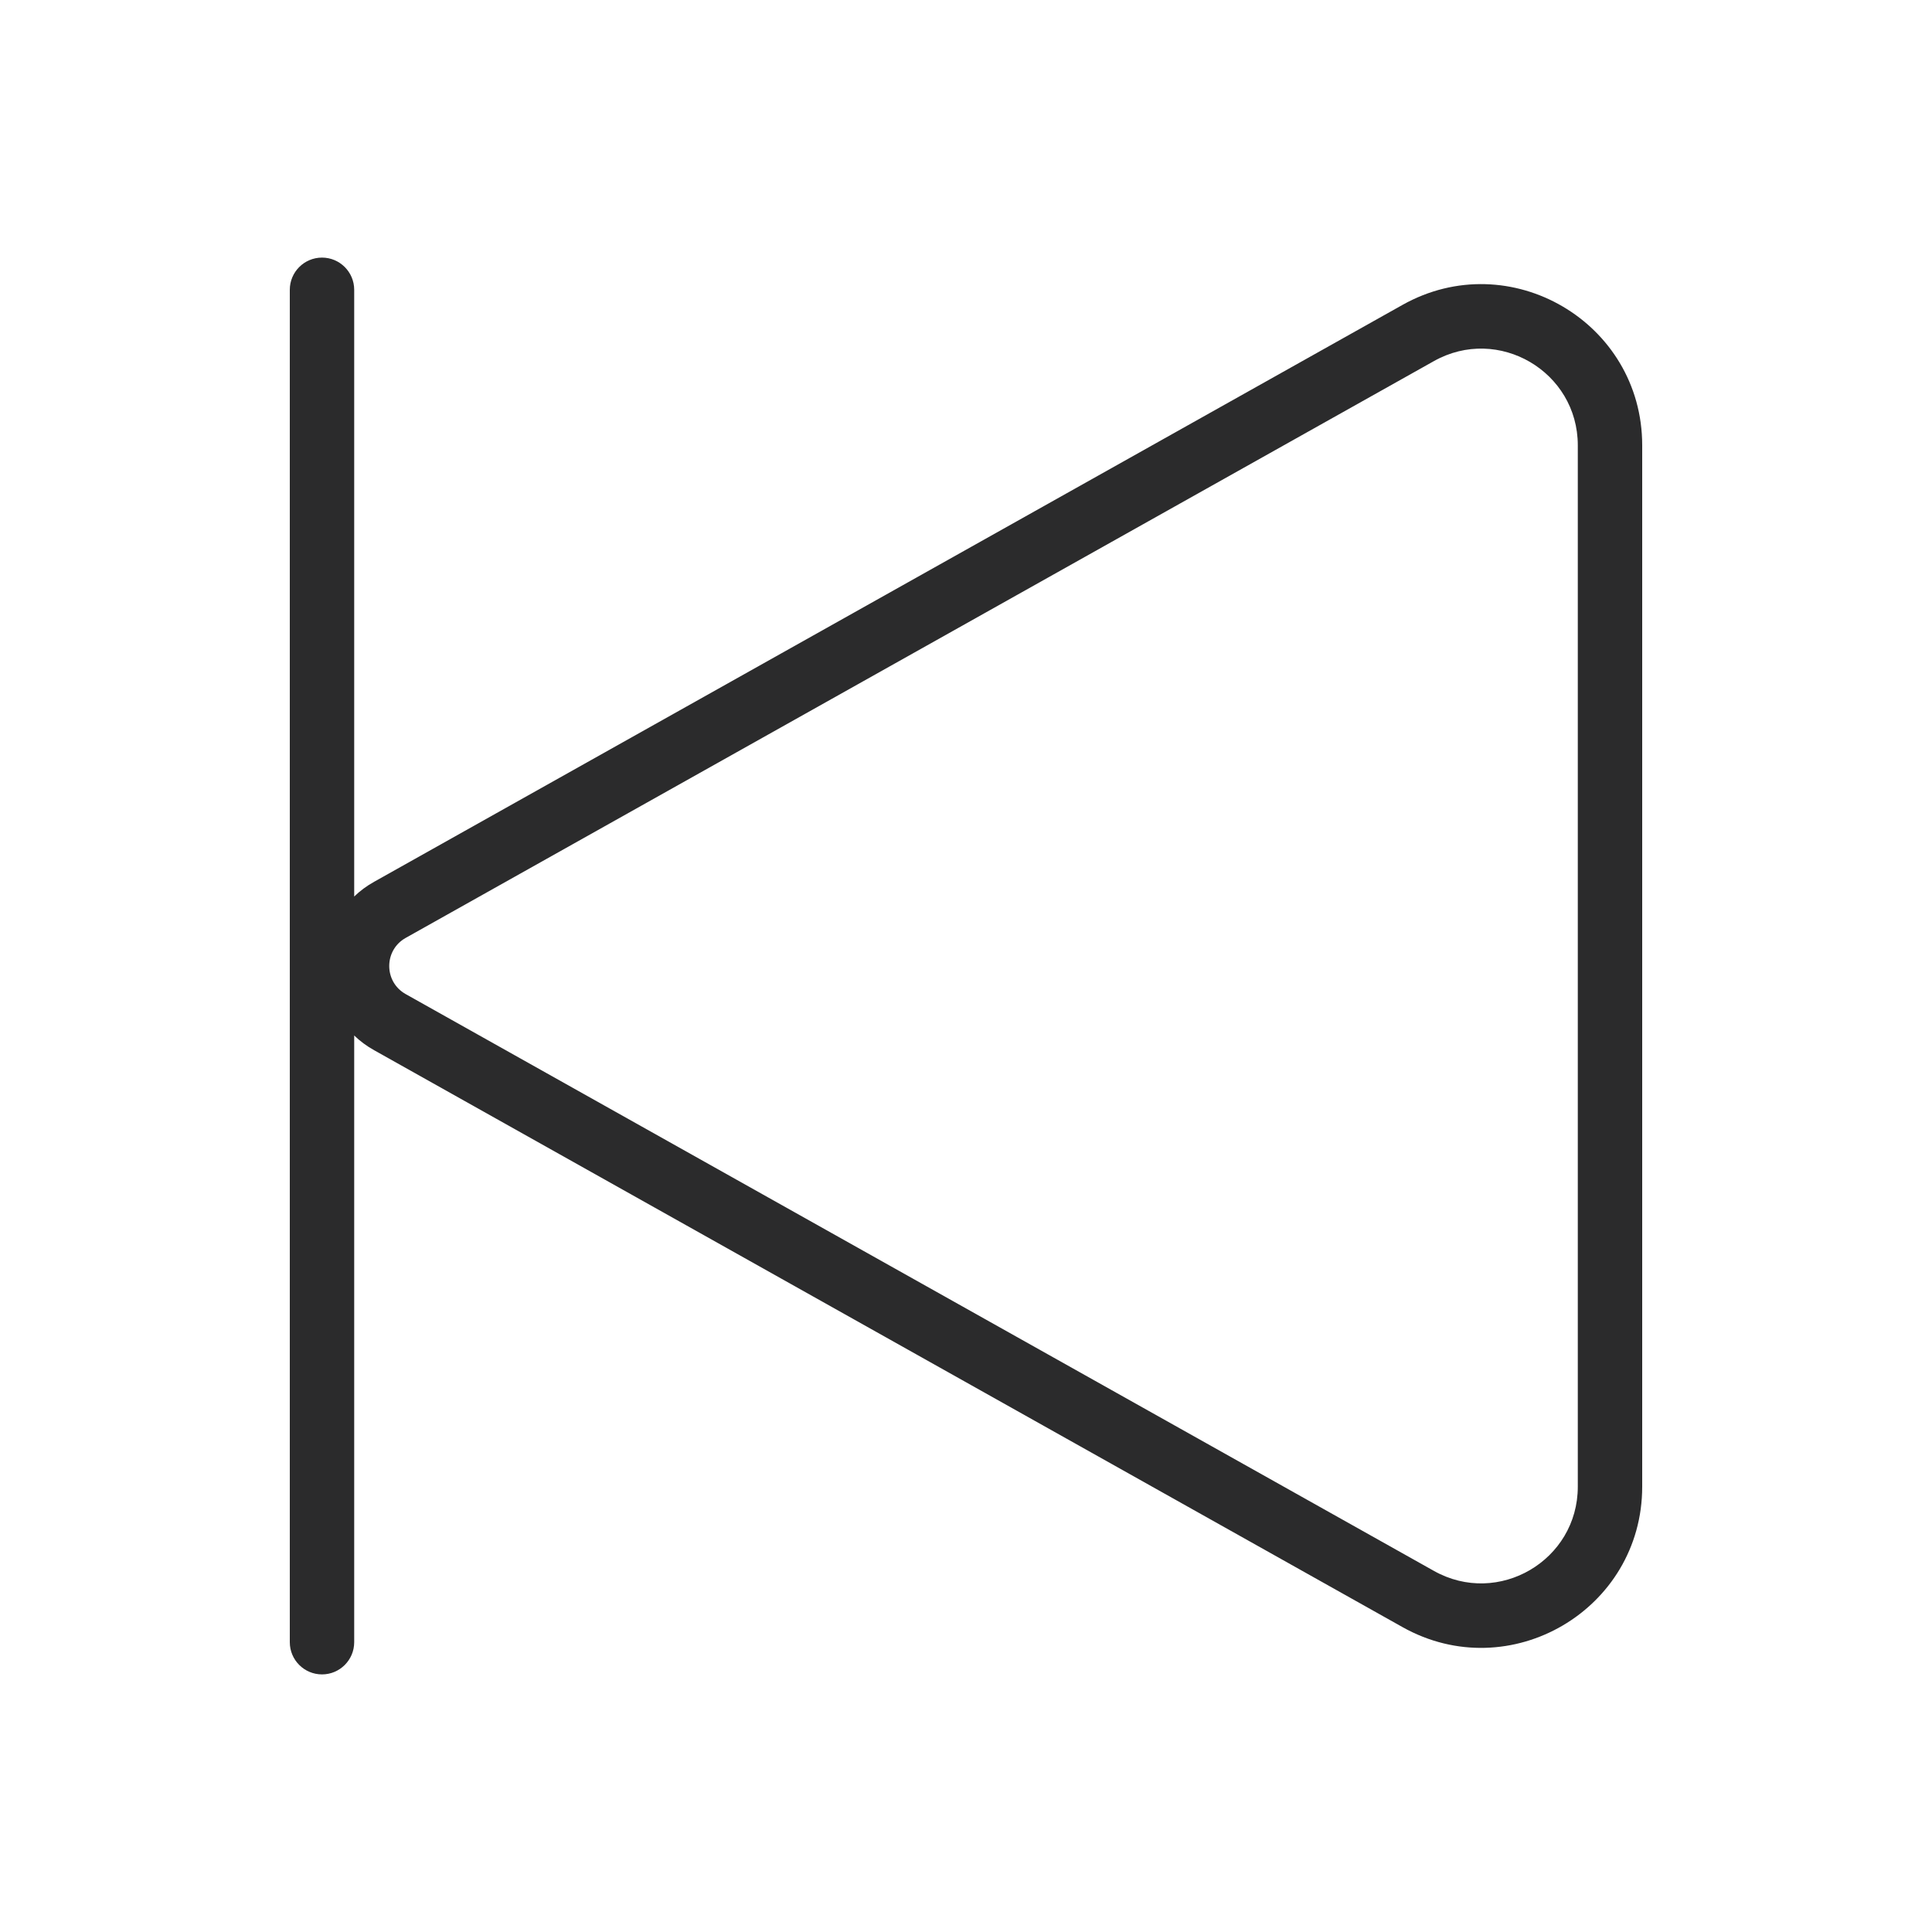 <svg width="30" height="30" viewBox="0 0 30 30" fill="none" xmlns="http://www.w3.org/2000/svg">
<path fill-rule="evenodd" clip-rule="evenodd" d="M4.5 4.5C4.5 4.224 4.724 4 5 4C5.276 4 5.5 4.224 5.5 4.5V13.921C5.59 13.834 5.693 13.757 5.81 13.692L21.777 4.735C23.443 3.8 25.5 5.004 25.5 6.915V23.085C25.5 24.996 23.443 26.2 21.777 25.265L5.81 16.308C5.693 16.243 5.59 16.166 5.5 16.079V25.5C5.5 25.776 5.276 26 5 26C4.724 26 4.5 25.776 4.5 25.5V4.5ZM24.5 6.915C24.5 5.769 23.266 5.046 22.266 5.607L6.299 14.564C5.959 14.755 5.959 15.245 6.299 15.436L22.266 24.393C23.266 24.954 24.5 24.231 24.5 23.085V6.915Z" fill="#2B2B2C"/>
</svg>
